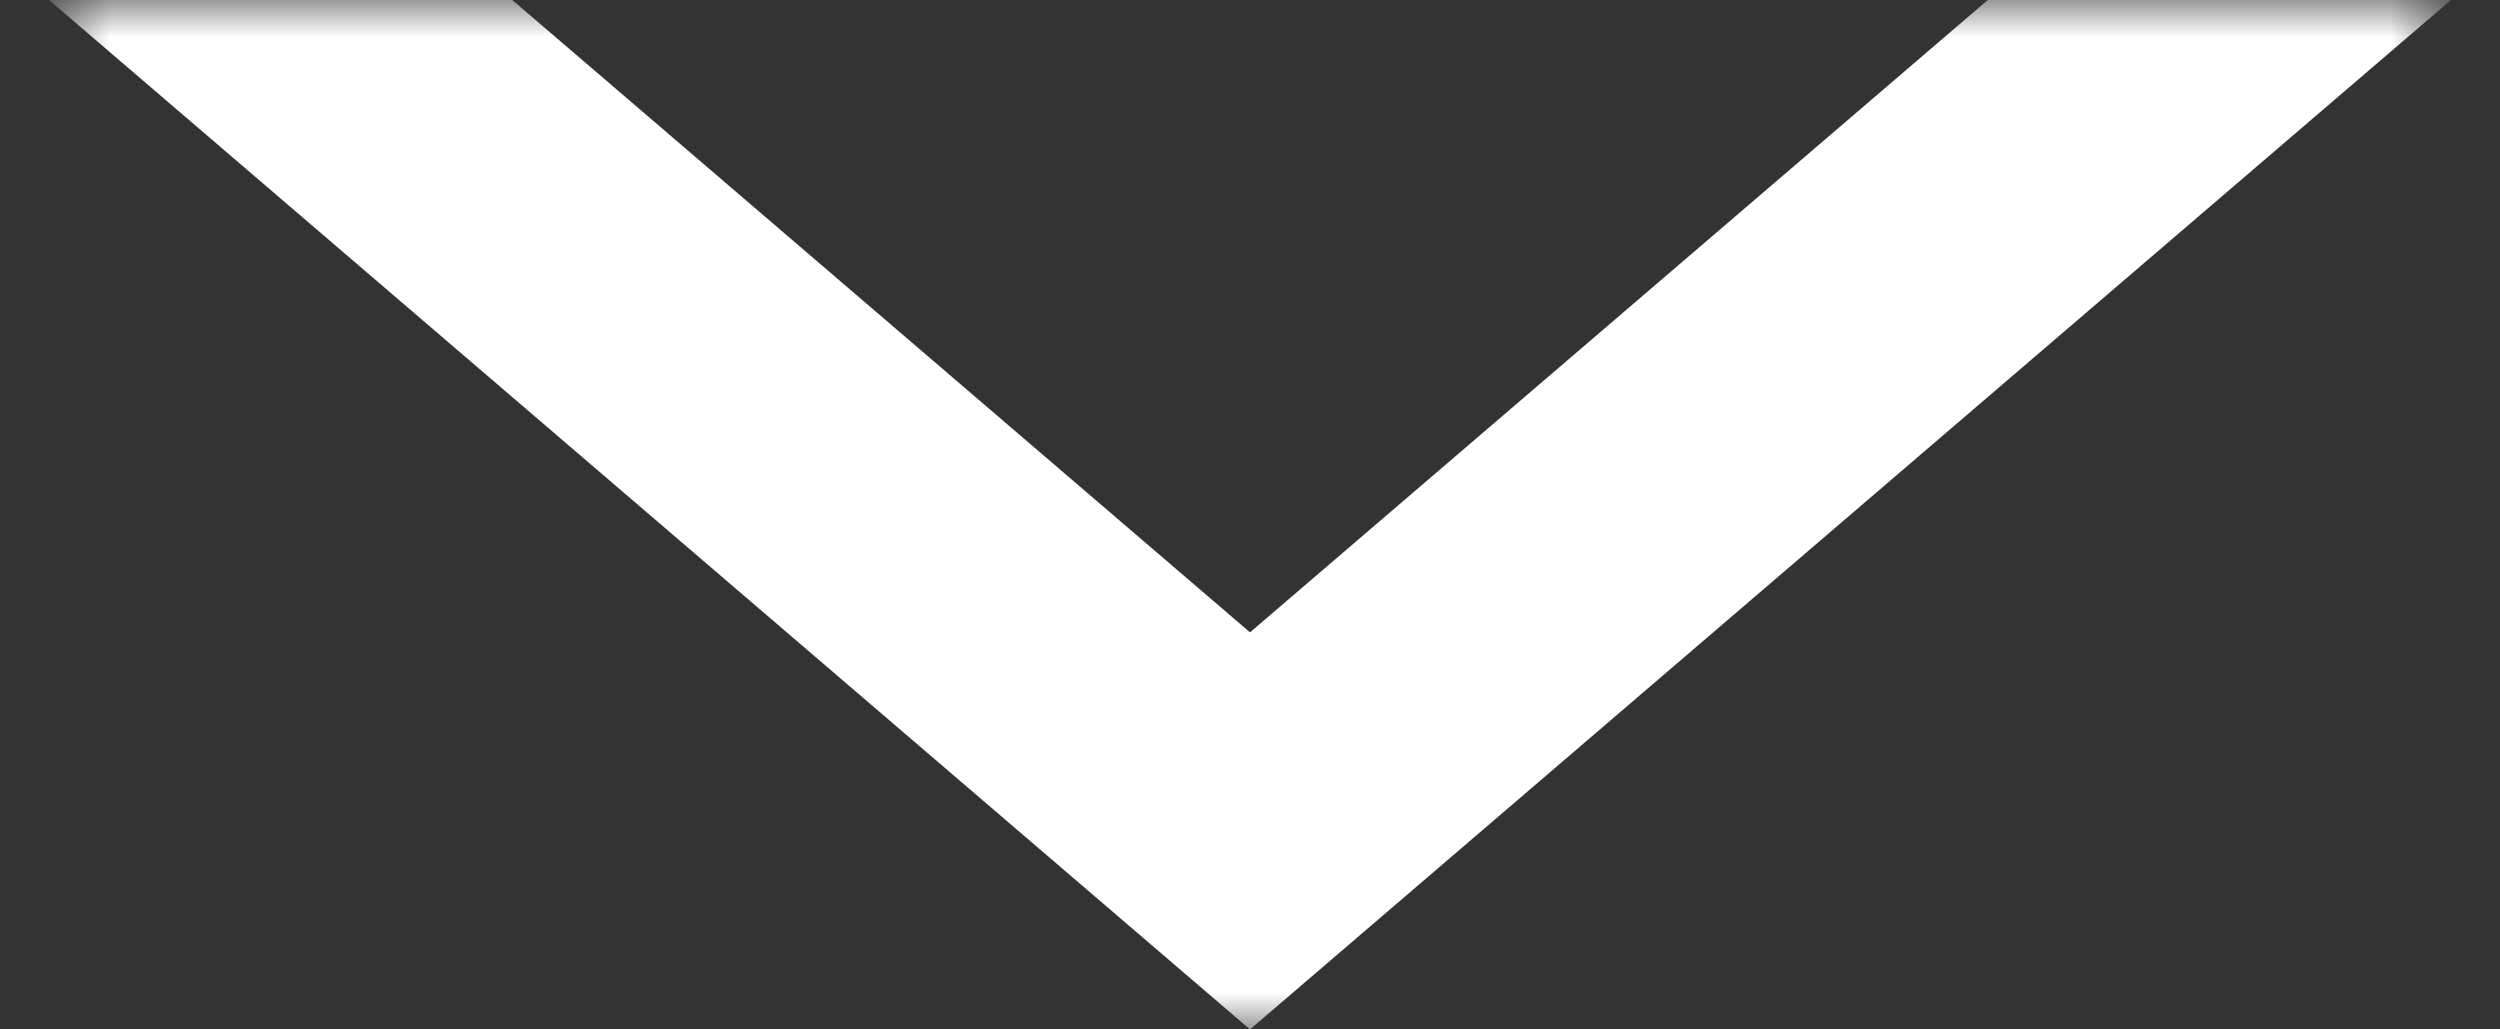<svg  viewBox="0 0 34 14" fill="none" xmlns="http://www.w3.org/2000/svg">
<rect x="0" y="0" width="34" height="14" fill="#333333" stroke="none"/>
<mask id="mask0_264_1394" style="mask-type:alpha" maskUnits="userSpaceOnUse" x="0" y="0" width="34" height="14">
<path d="M33.333 6.10352e-05H0.667V14H33.333V6.10352e-05Z" fill="#D9D9D9"/>
</mask>
<g mask="url(#mask0_264_1394)">
<path fill-rule="evenodd" clip-rule="evenodd" d="M0.577 -0.077L3.727 -2.777L17 8.6L30.274 -2.777L33.423 -0.077L17 14L0.577 -0.077Z" fill="white"/>
</g>
</svg>
